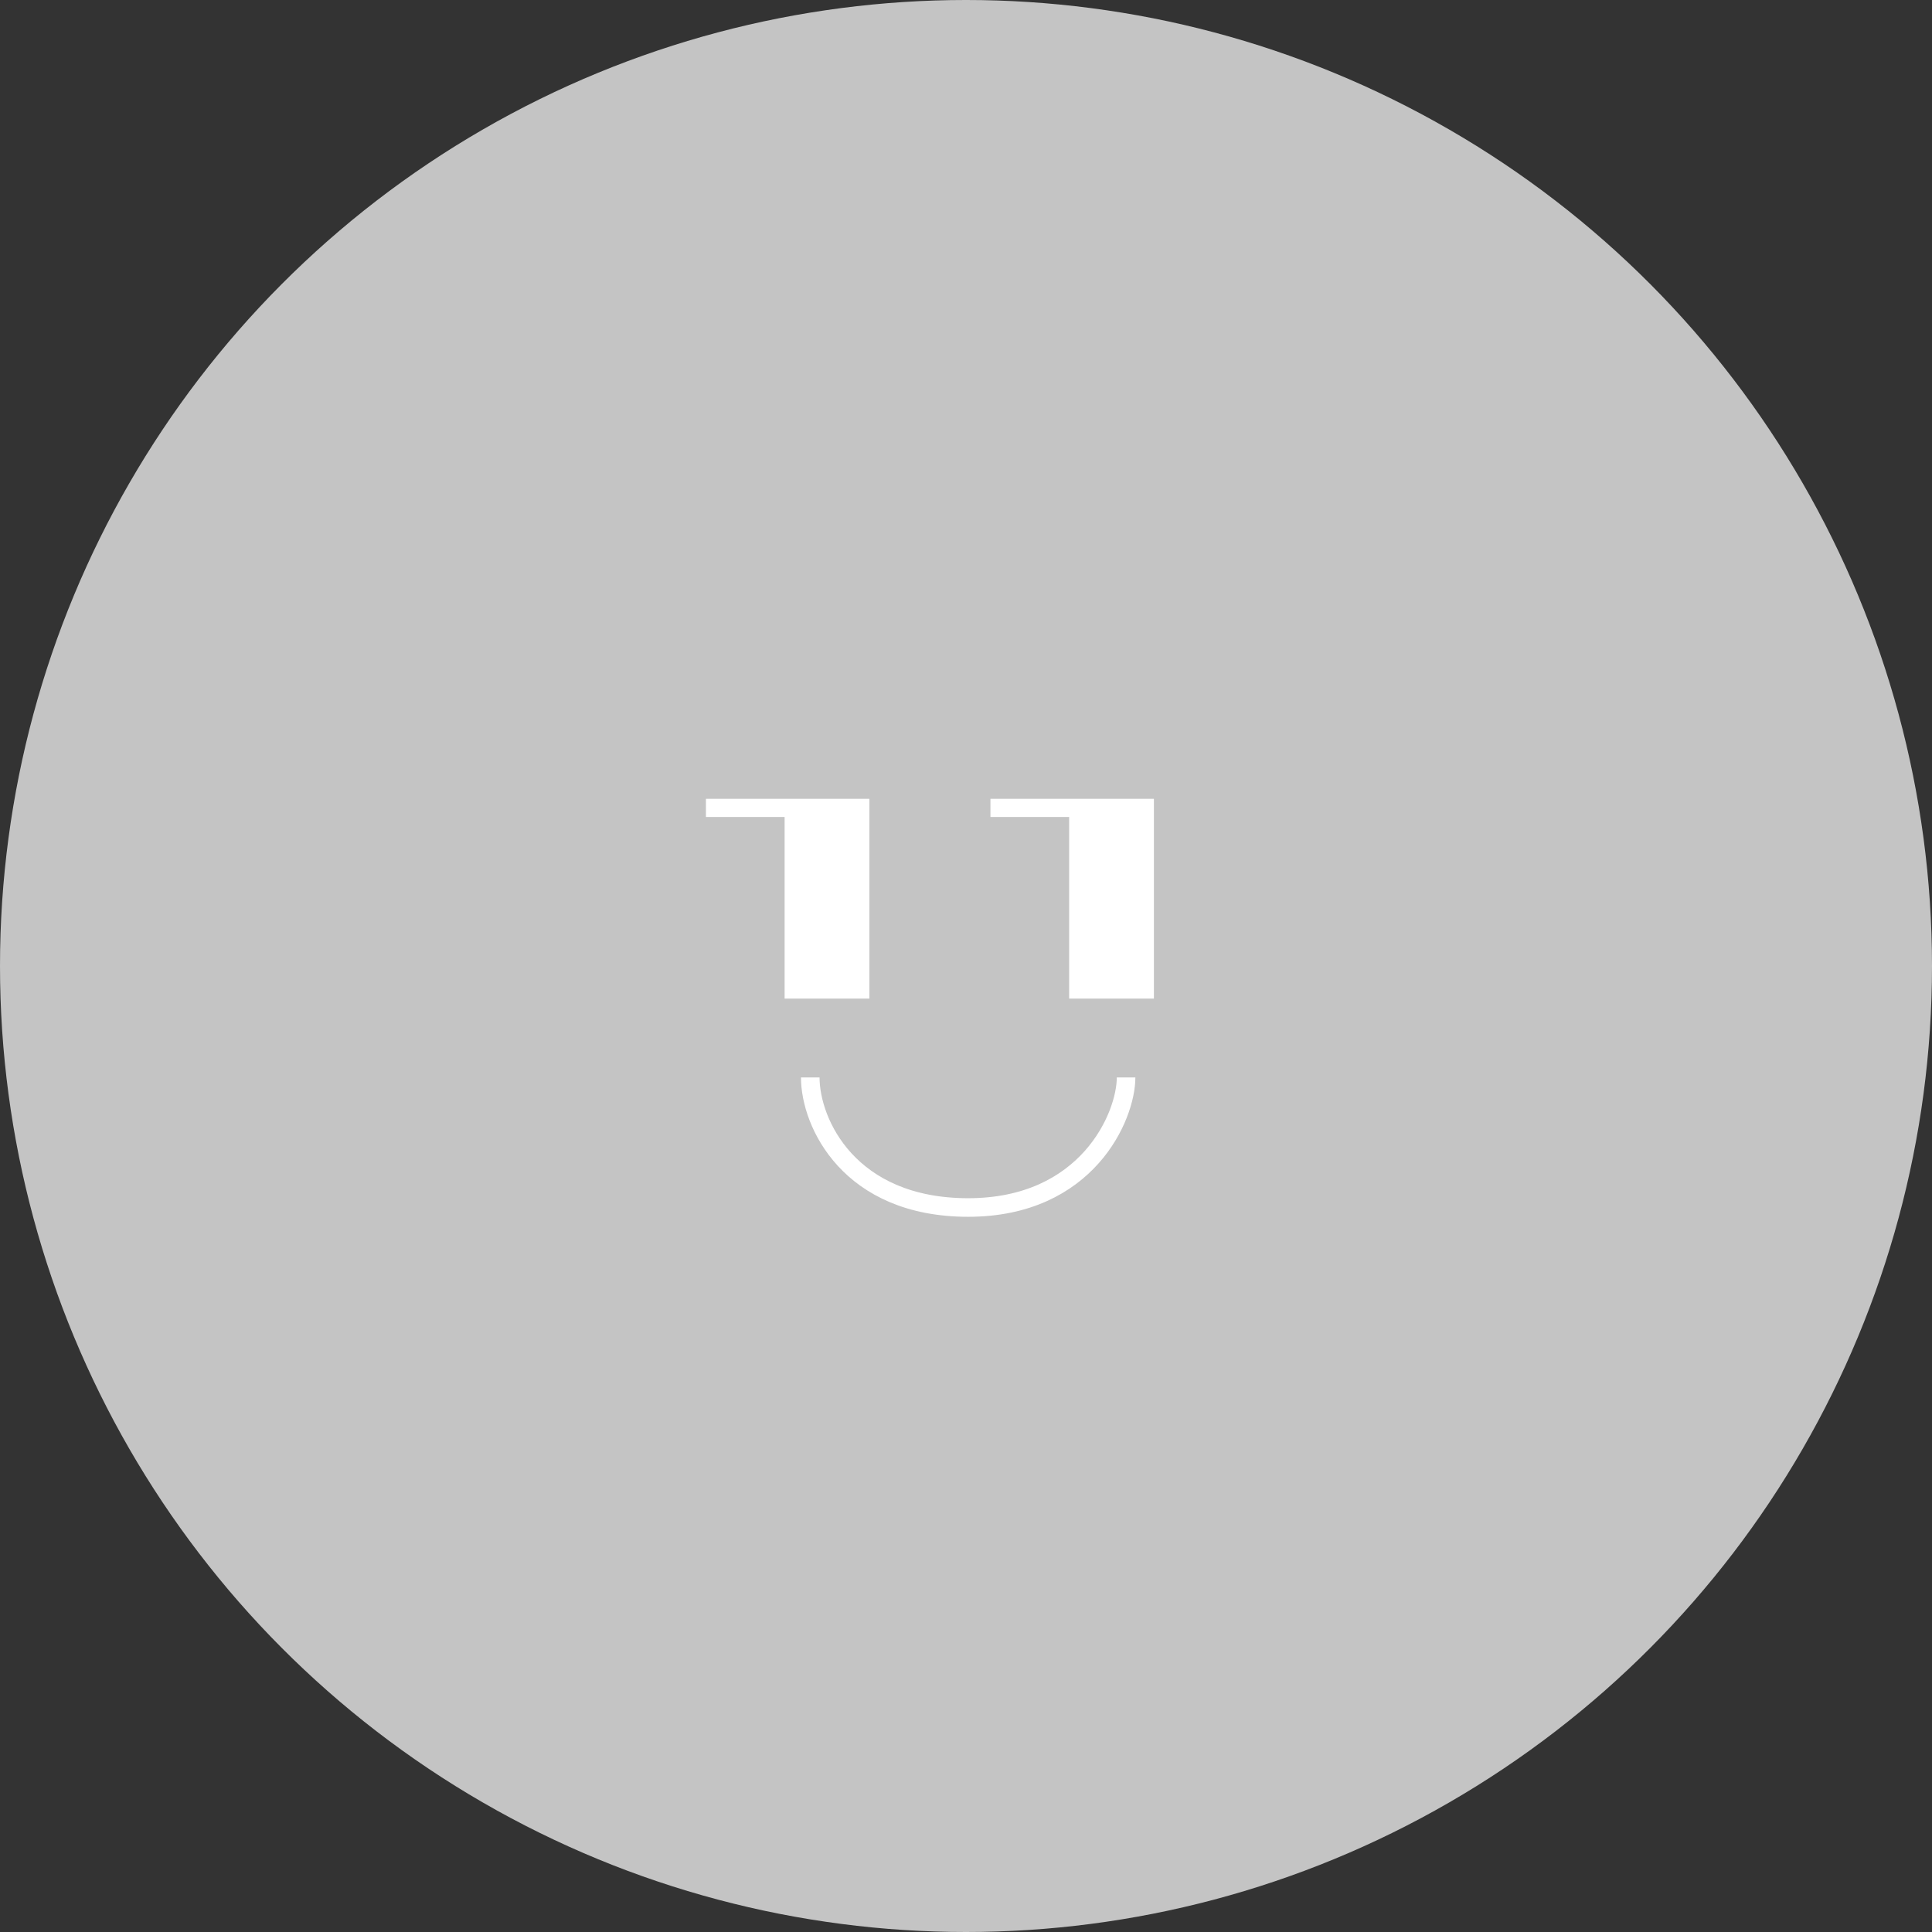 <svg width="104" height="104" viewBox="0 0 104 104" fill="none" xmlns="http://www.w3.org/2000/svg">
<rect x="0" y="0" width="104" height="104" fill="#333333" stroke="none"/>
<circle cx="52" cy="52" r="52" fill="#C4C4C4"/>
<path d="M38 43V43.978H42.236V53.754H46.799V43H38Z" fill="white"/>
<path d="M53.316 43V43.978H57.553V53.754H62.115V43H53.316Z" fill="white"/>
<path d="M43.617 58C43.617 60.45 45.716 65 52.117 65C58.518 65 60.617 60.1 60.617 58" stroke="white"/>
</svg>
